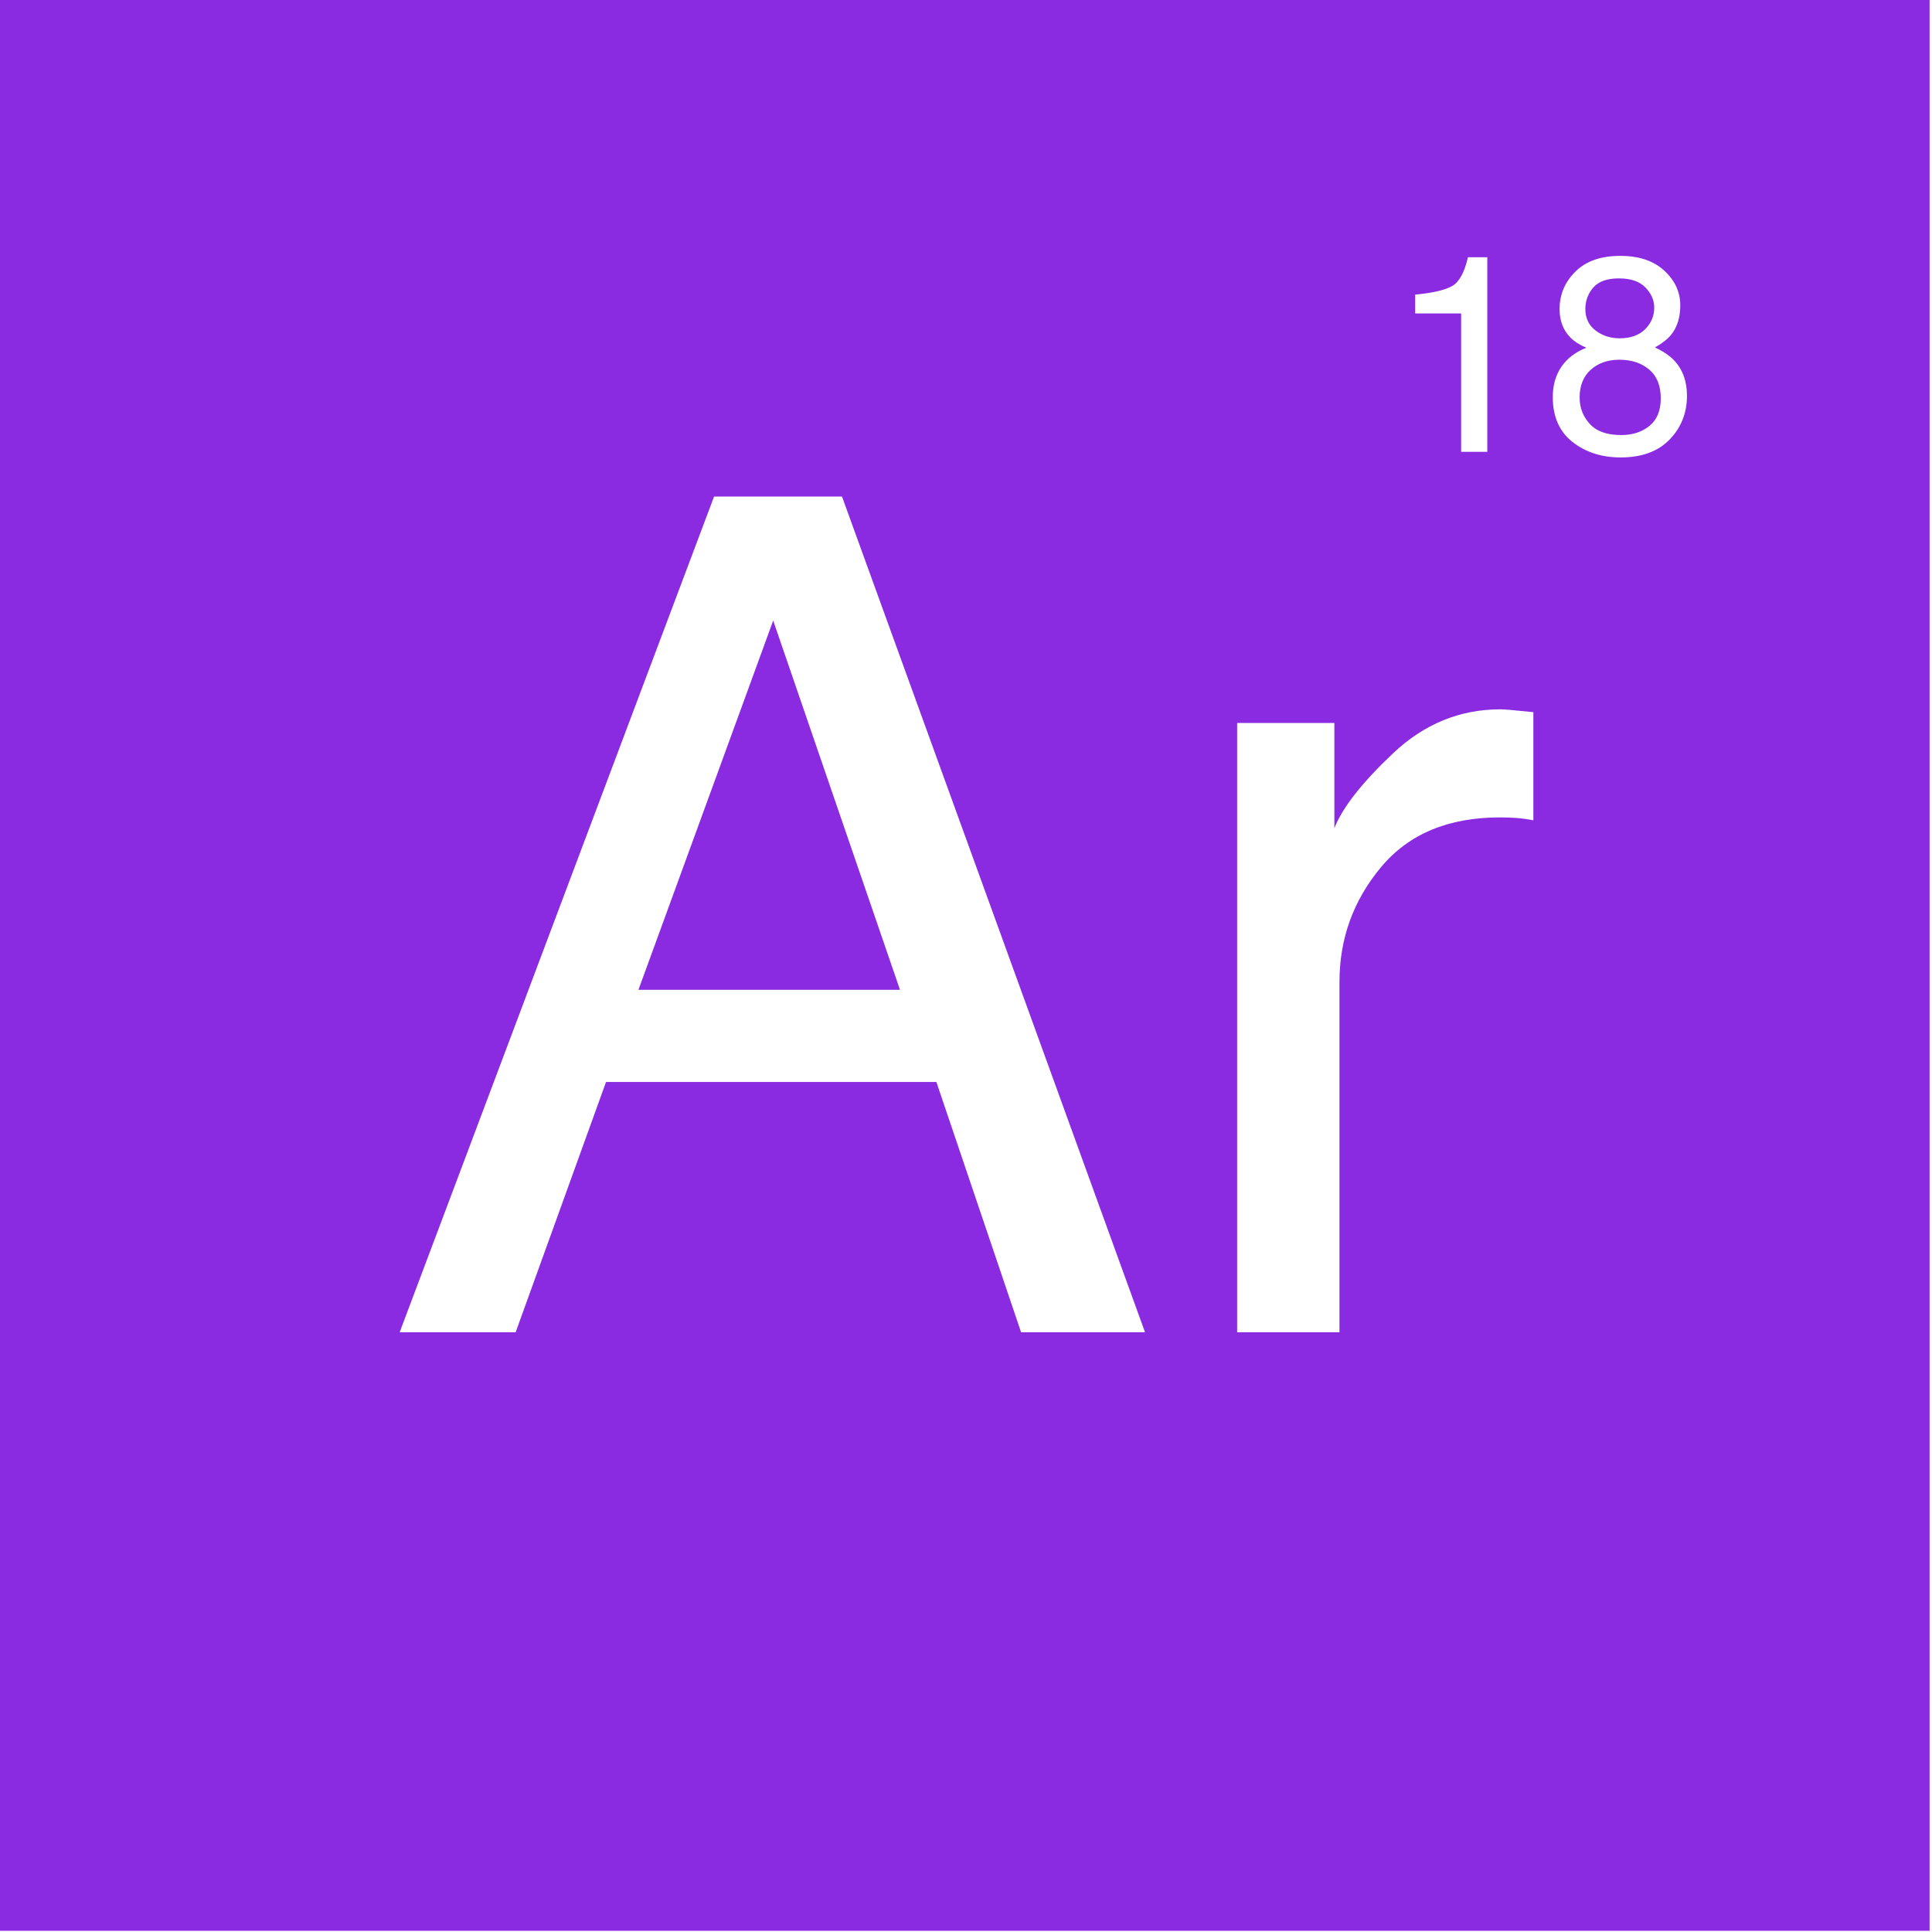 <?xml version="1.0" encoding="UTF-8" standalone="no"?>
<!DOCTYPE svg PUBLIC "-//W3C//DTD SVG 1.1//EN" "http://www.w3.org/Graphics/SVG/1.1/DTD/svg11.dtd">
<svg width="100%" height="100%" viewBox="0 0 600 600" version="1.1" xmlns="http://www.w3.org/2000/svg" xmlns:xlink="http://www.w3.org/1999/xlink" xml:space="preserve" xmlns:serif="http://www.serif.com/" style="fill-rule:evenodd;clip-rule:evenodd;stroke-linejoin:round;stroke-miterlimit:2;">
    <g transform="matrix(0.246,0,0,0.533,3.92024e-14,0)">
        <path d="M2436,0L2436,1125L0,1125L0,0L2436,0ZM2002.62,202.603C1988.62,205.2 1978.06,208.951 1970.94,213.854C1963.82,218.757 1960.27,224.575 1960.27,231.306C1960.27,242.756 1968.56,251.489 1985.14,257.505C2001.73,263.522 2022.02,266.53 2046.01,266.53C2072.63,266.53 2093.24,263.045 2107.81,256.074C2122.39,249.104 2129.68,240.609 2129.68,230.591C2129.68,222.11 2124.23,215.219 2113.32,209.918C2107.47,207.109 2099.43,204.617 2089.22,202.444C2098.4,200.059 2105.17,197.62 2109.53,195.129C2117.34,190.73 2121.24,184.978 2121.24,177.875C2121.24,170.189 2114.53,163.471 2101.1,157.719C2087.67,151.968 2069.13,149.092 2045.49,149.092C2021.04,149.092 2002.16,152.14 1988.85,158.236C1975.53,164.332 1968.87,171.62 1968.87,180.102C1968.87,186.887 1973.41,192.399 1982.48,196.64C1987.3,198.919 1994.01,200.907 2002.62,202.603ZM2046.69,253.49C2028.79,253.49 2015.56,251.33 2007.01,247.01C1998.46,242.69 1994.18,237.561 1994.18,231.625C1994.18,224.734 1998.86,219.34 2008.21,215.444C2017.57,211.548 2029.65,209.6 2044.46,209.6C2059.72,209.6 2072.23,211.508 2081.99,215.325C2091.74,219.141 2096.62,224.734 2096.62,232.102C2096.62,239.205 2091.89,244.545 2082.42,248.123C2072.95,251.701 2061.04,253.49 2046.69,253.49ZM2044.8,197.117C2033.09,197.117 2022.93,195.606 2014.33,192.585C2005.72,189.563 2001.41,185.376 2001.41,180.022C2001.41,175.251 2004.74,171.09 2011.4,167.539C2018.06,163.987 2028.85,162.212 2043.77,162.212C2058.8,162.212 2069.99,163.987 2077.34,167.539C2084.68,171.09 2088.36,174.986 2088.36,179.227C2088.36,184.104 2084.51,188.304 2076.82,191.829C2069.13,195.354 2058.46,197.117 2044.8,197.117ZM901.462,289.32L504.533,776.27L650.959,776.27L765.085,630.417L1182.11,630.417L1289.06,776.27L1445.53,776.27L1062.96,289.32L901.462,289.32ZM1136.17,576.716L805.998,576.716L976.11,361.583L1136.17,576.716ZM1561.81,421.25L1561.81,776.27L1691.01,776.27L1691.01,572.076C1691.01,546.883 1708.48,524.618 1743.41,505.282C1778.34,485.945 1828.35,476.277 1893.42,476.277C1901.08,476.277 1908.14,476.387 1914.6,476.608C1921.06,476.829 1928.12,477.271 1935.77,477.934L1935.77,414.952C1921.9,414.289 1912.09,413.847 1906.35,413.626C1900.6,413.405 1896.54,413.295 1894.14,413.295C1842.94,413.295 1797.72,421.858 1758.48,438.985C1719.25,456.111 1694.6,470.641 1684.55,482.575L1684.55,421.25L1561.81,421.25ZM1786.55,182.646L1844.57,182.646L1844.57,263.27L1877.62,263.27L1877.62,149.888L1853.18,149.888C1848.82,158.687 1842.22,164.266 1833.38,166.625C1824.54,168.983 1808.93,170.666 1786.55,171.673L1786.55,182.646Z" style="fill:rgb(138,43,226);"/>
    </g>
</svg>
